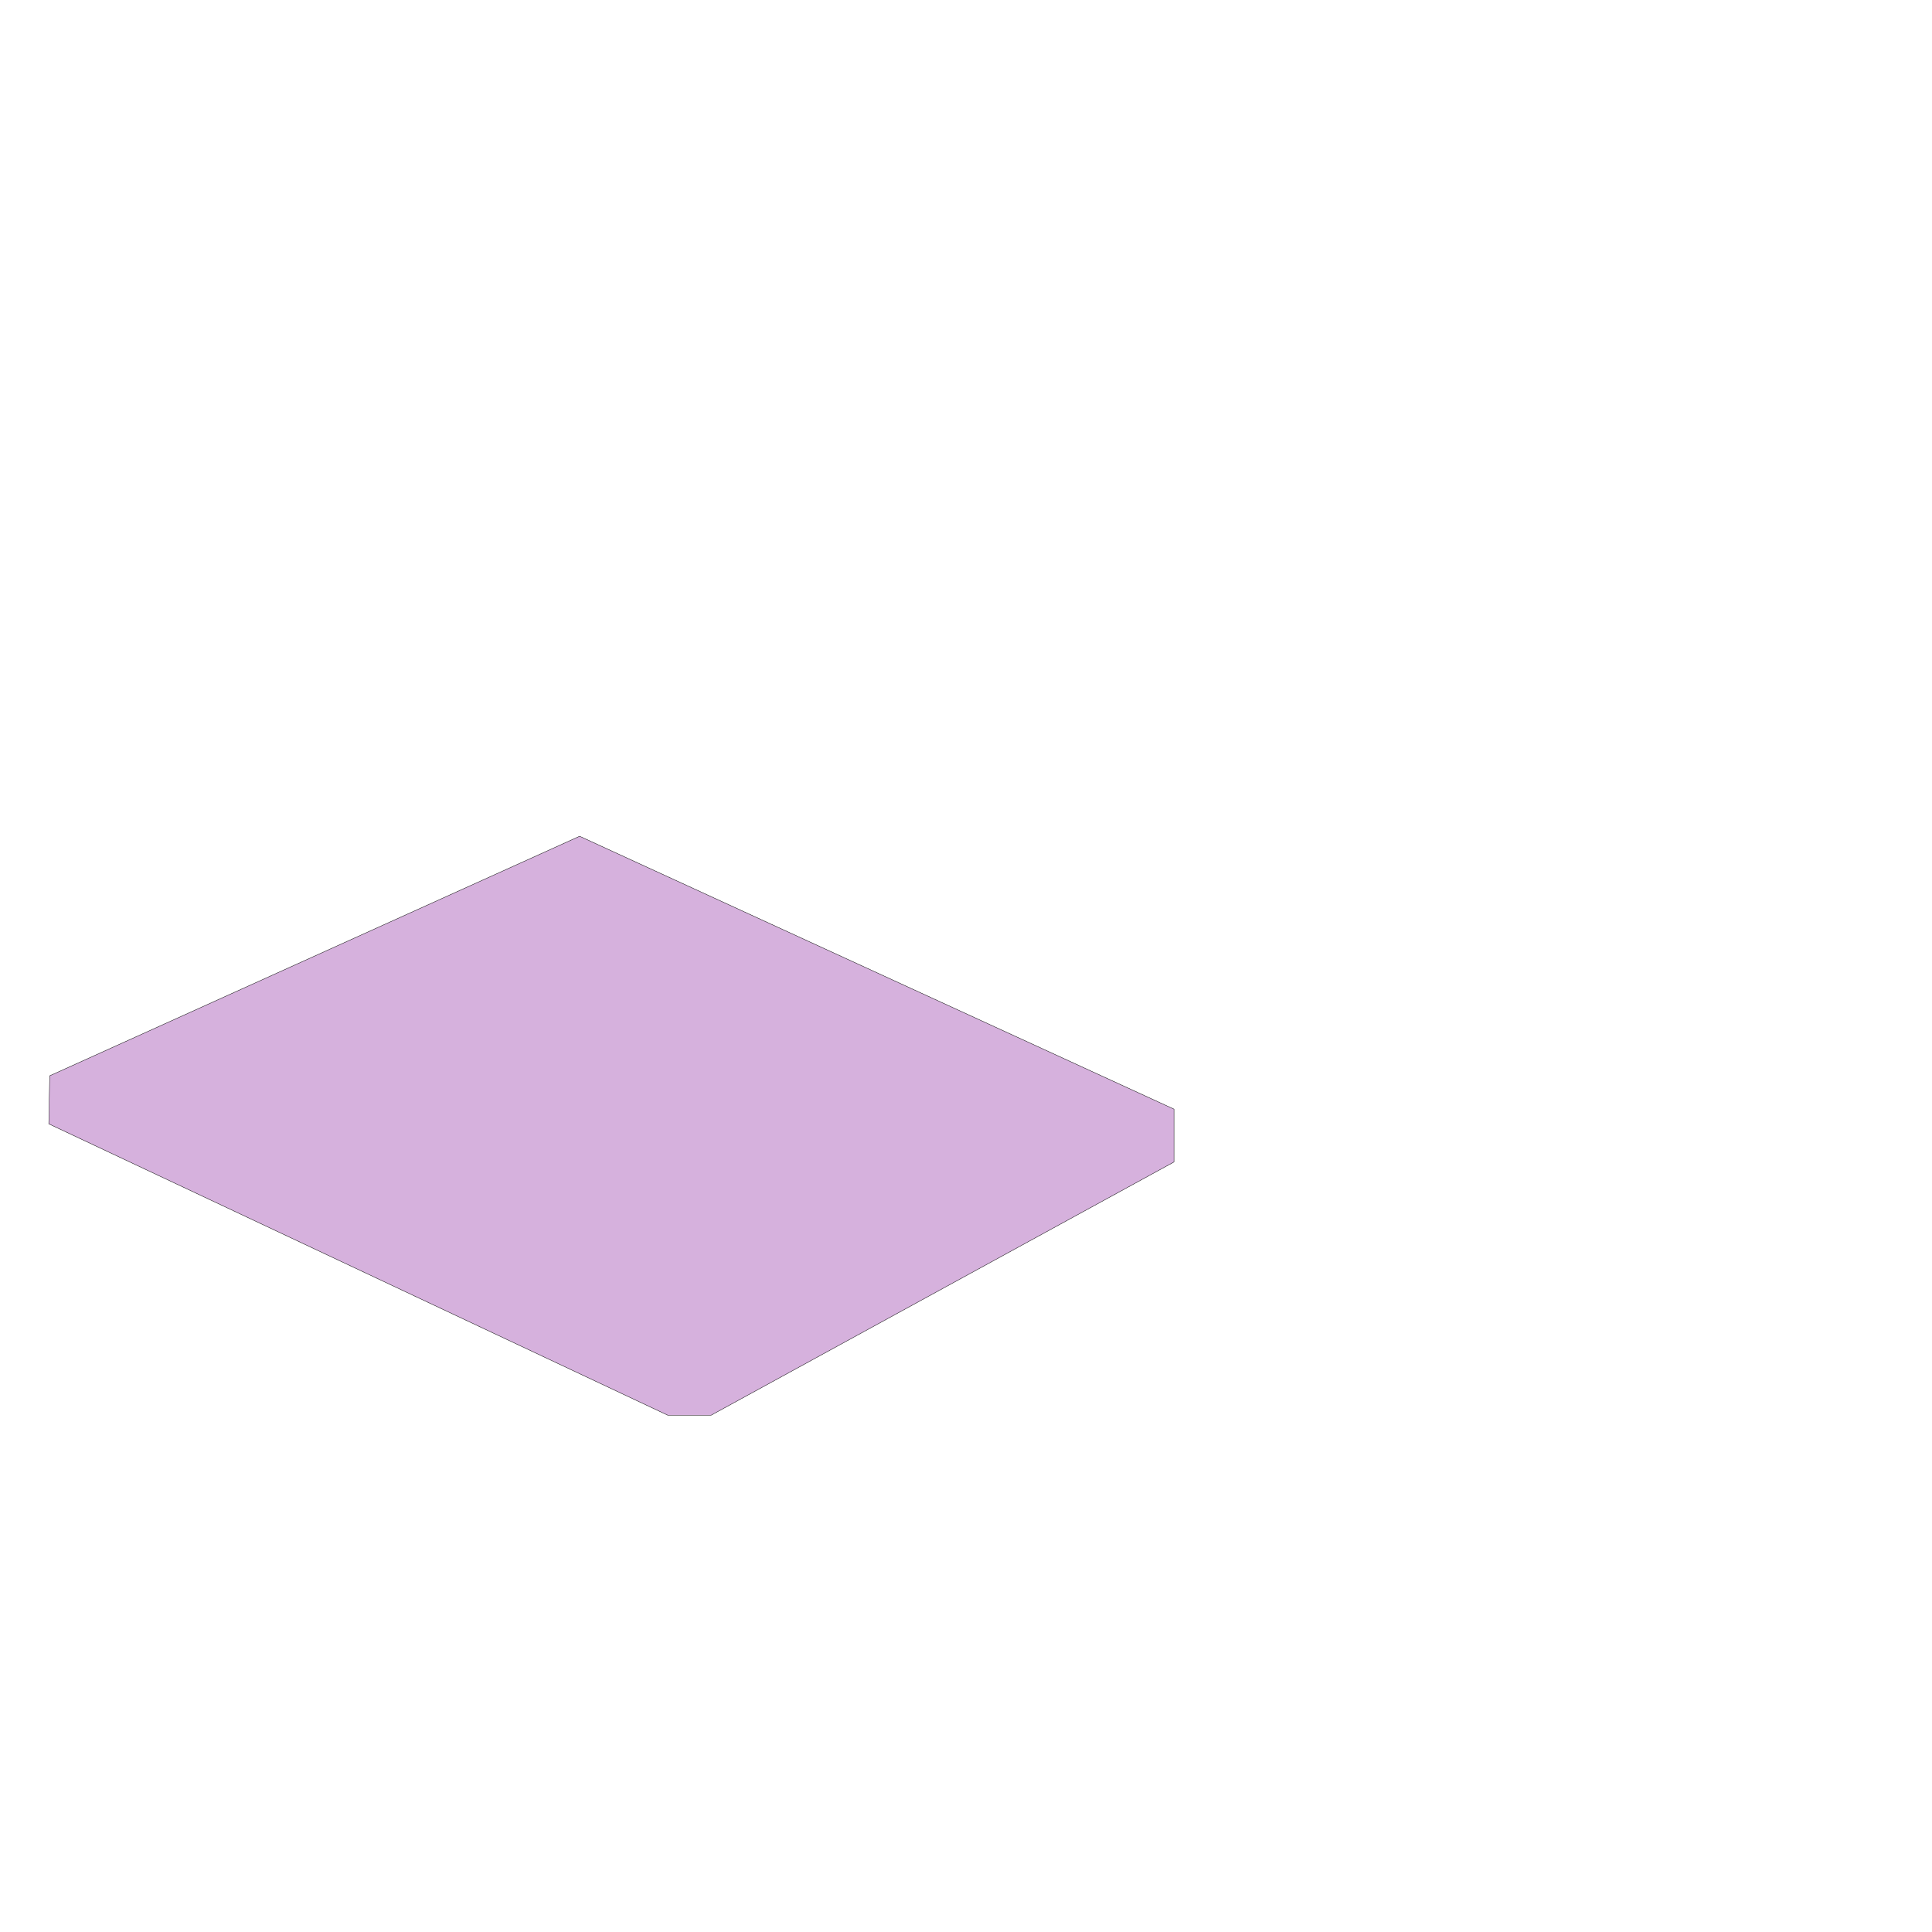 <?xml version="1.0" encoding="UTF-8" standalone="no"?>
<!-- Created with Inkscape (http://www.inkscape.org/) -->

<svg
   width="512"
   height="512"
   viewBox="0 0 512 512"
   version="1.1"
   id="svg1"
   xml:space="preserve"
   xmlns="http://www.w3.org/2000/svg"
   xmlns:svg="http://www.w3.org/2000/svg"><defs
     id="defs1" /><g
     id="layer12"><path
       d="M 153.607,221.613 13.172,285.098 12.932,297.842 176.934,375.033 h 11.541 l 122.641,-67.092 v -14.012 z"
       style="display:inline;fill:#a351b3;fill-opacity:0.447;stroke:#000000;stroke-width:0.1"
       id="path7" /></g></svg>
